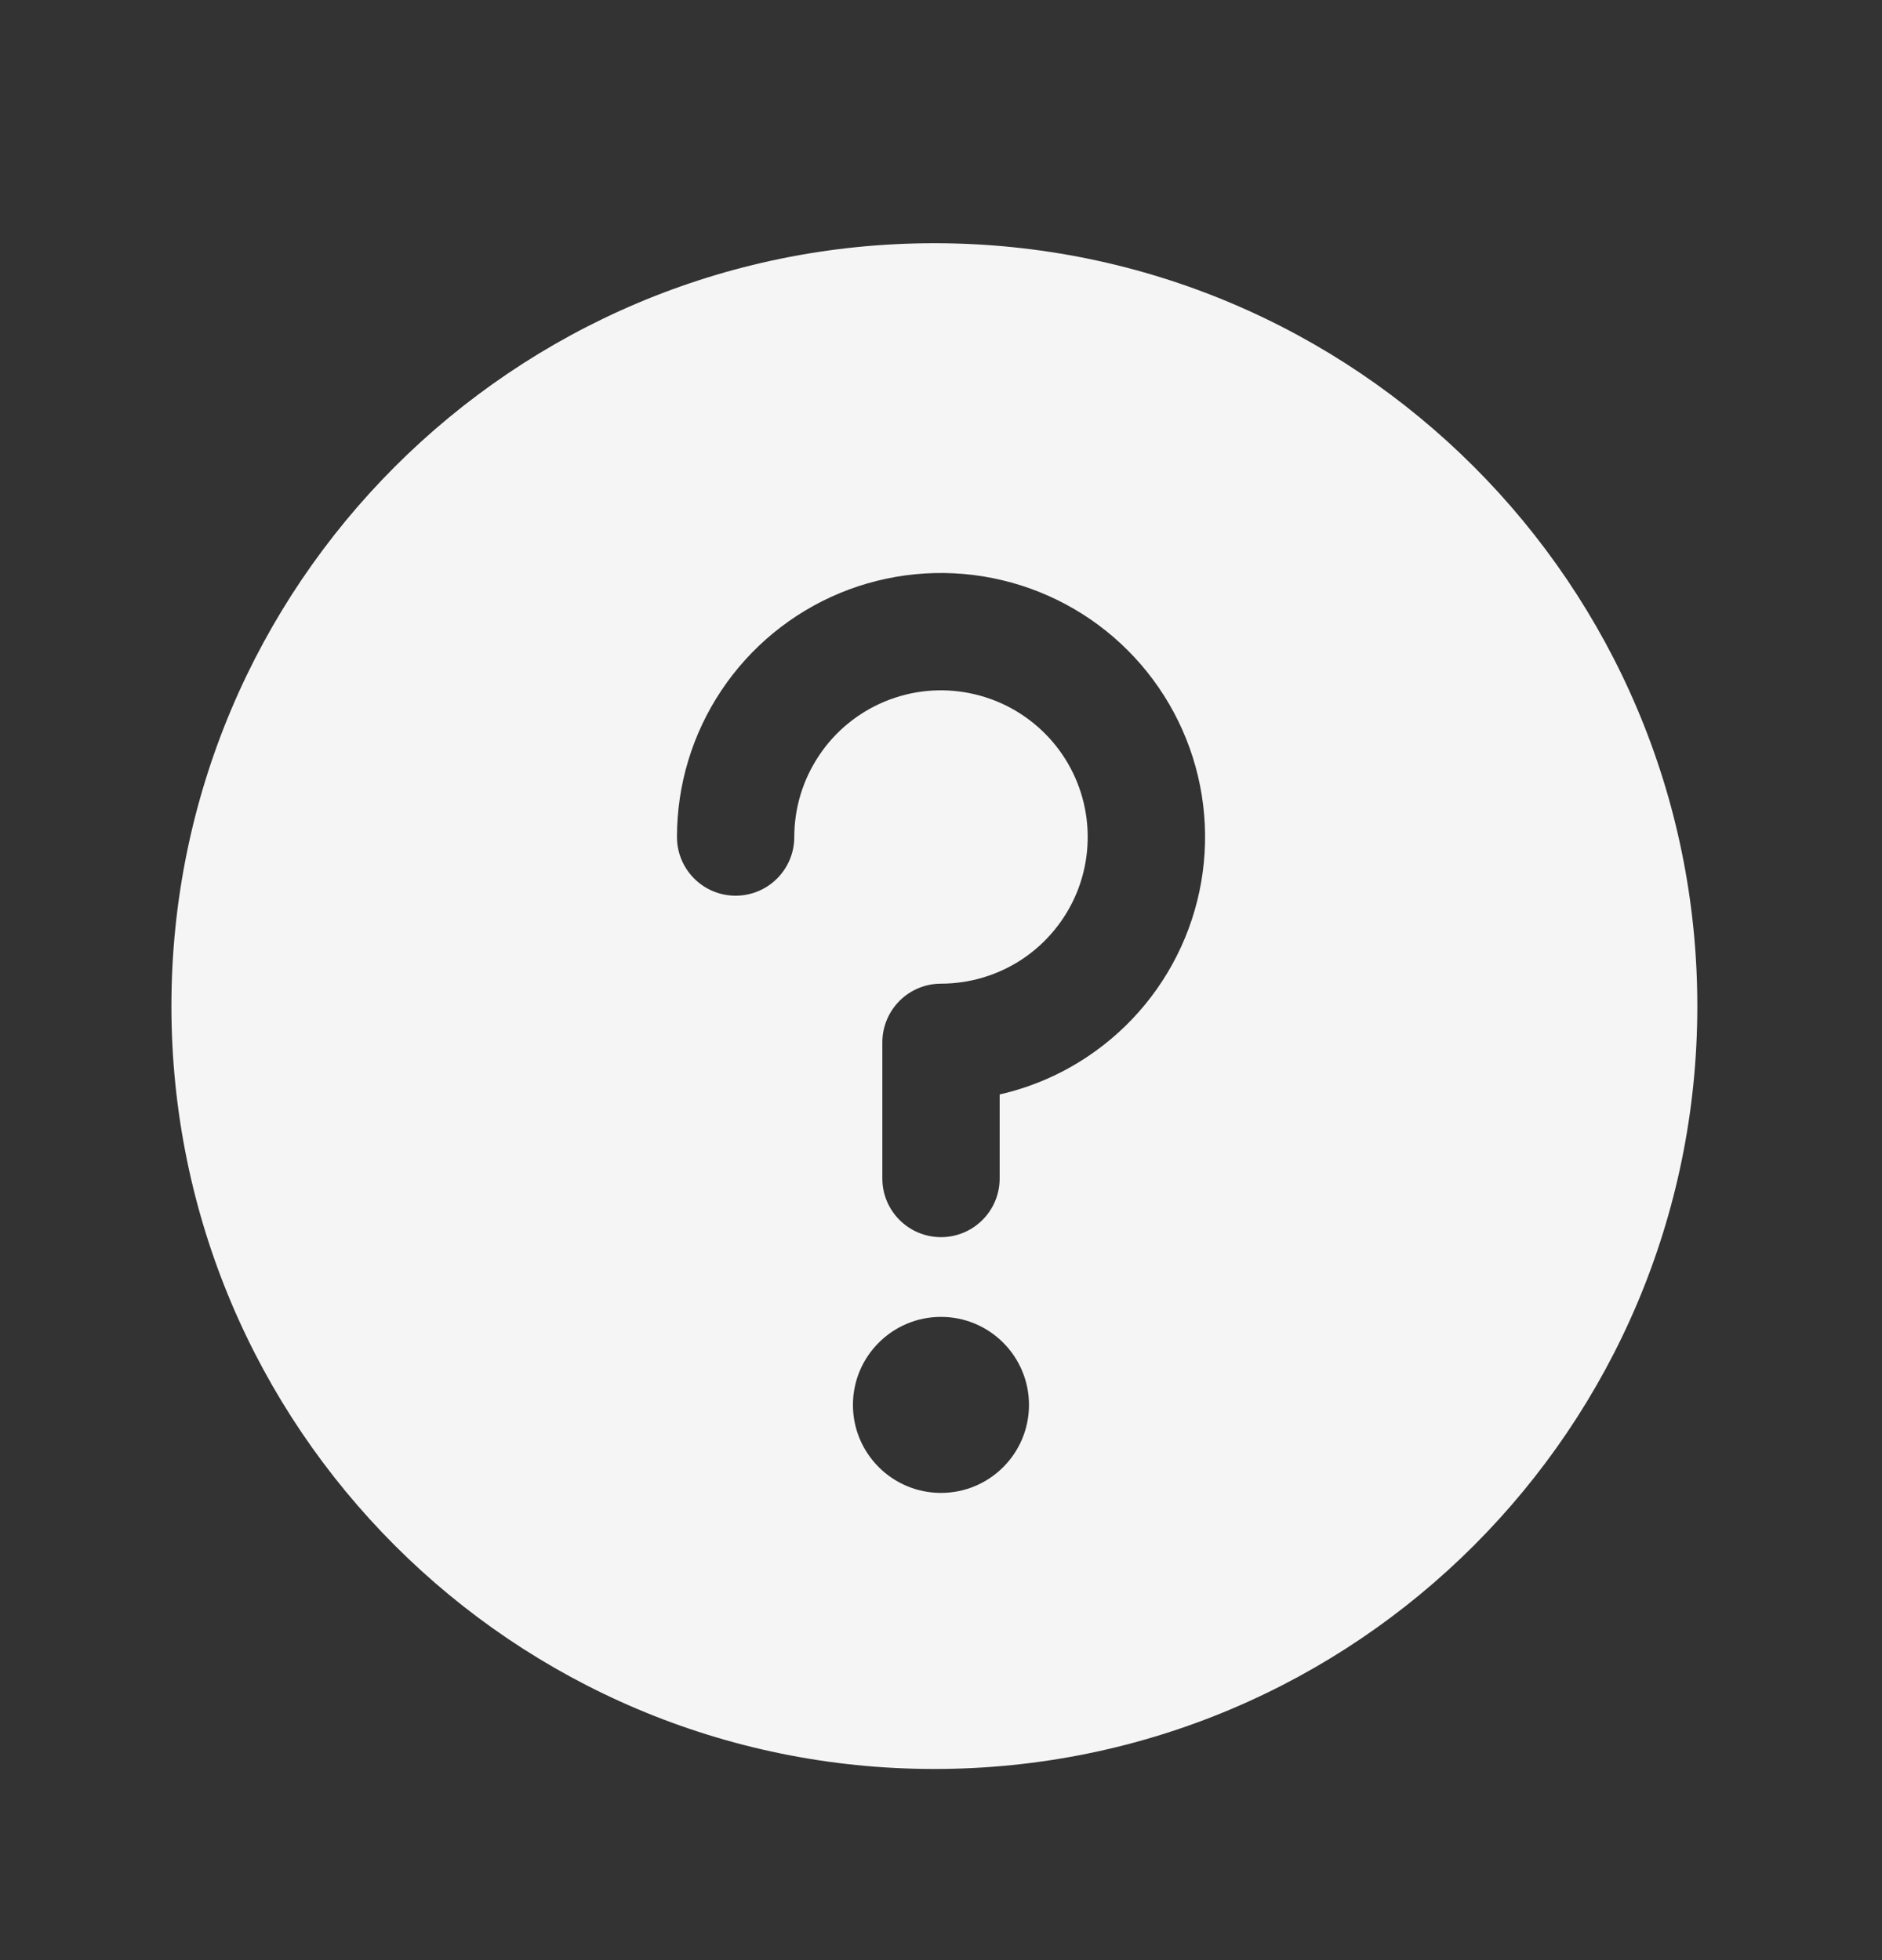 <svg width="24" height="25" viewBox="0 0 24 25" fill="none" xmlns="http://www.w3.org/2000/svg">
<rect x="0" y="0" width="24" height="25" fill="#333333" stroke="none"/>
<path fill-rule="evenodd" clip-rule="evenodd" d="M21.645 12.832C21.645 18.206 17.289 22.562 11.915 22.562C6.542 22.562 2.186 18.206 2.186 12.832C2.186 7.459 6.542 3.102 11.915 3.102C17.289 3.102 21.645 7.459 21.645 12.832ZM12.657 7.373C12.004 7.243 11.327 7.309 10.711 7.564C10.096 7.819 9.57 8.251 9.2 8.805C8.83 9.358 8.633 10.009 8.633 10.675C8.633 11.089 8.968 11.424 9.381 11.424C9.794 11.424 10.129 11.089 10.129 10.675C10.129 10.305 10.239 9.944 10.445 9.636C10.65 9.328 10.942 9.089 11.284 8.947C11.626 8.805 12.002 8.768 12.365 8.841C12.728 8.913 13.061 9.091 13.323 9.353C13.585 9.614 13.763 9.948 13.835 10.31C13.907 10.673 13.87 11.05 13.729 11.391C13.587 11.733 13.347 12.025 13.04 12.231C12.732 12.436 12.37 12.546 12 12.546C11.802 12.546 11.611 12.625 11.471 12.765C11.331 12.906 11.252 13.096 11.252 13.294V15.031C11.252 15.444 11.587 15.779 12 15.779C12.413 15.779 12.748 15.444 12.748 15.031V13.959C13.147 13.868 13.528 13.705 13.871 13.475C14.425 13.105 14.856 12.579 15.111 11.964C15.366 11.349 15.433 10.672 15.303 10.018C15.173 9.365 14.852 8.765 14.381 8.294C13.91 7.823 13.31 7.503 12.657 7.373ZM13.122 17.919C13.122 18.538 12.62 19.041 12 19.041C11.38 19.041 10.877 18.538 10.877 17.919C10.877 17.299 11.38 16.796 12 16.796C12.62 16.796 13.122 17.299 13.122 17.919Z" fill="#F5F5F5"/>
</svg>

